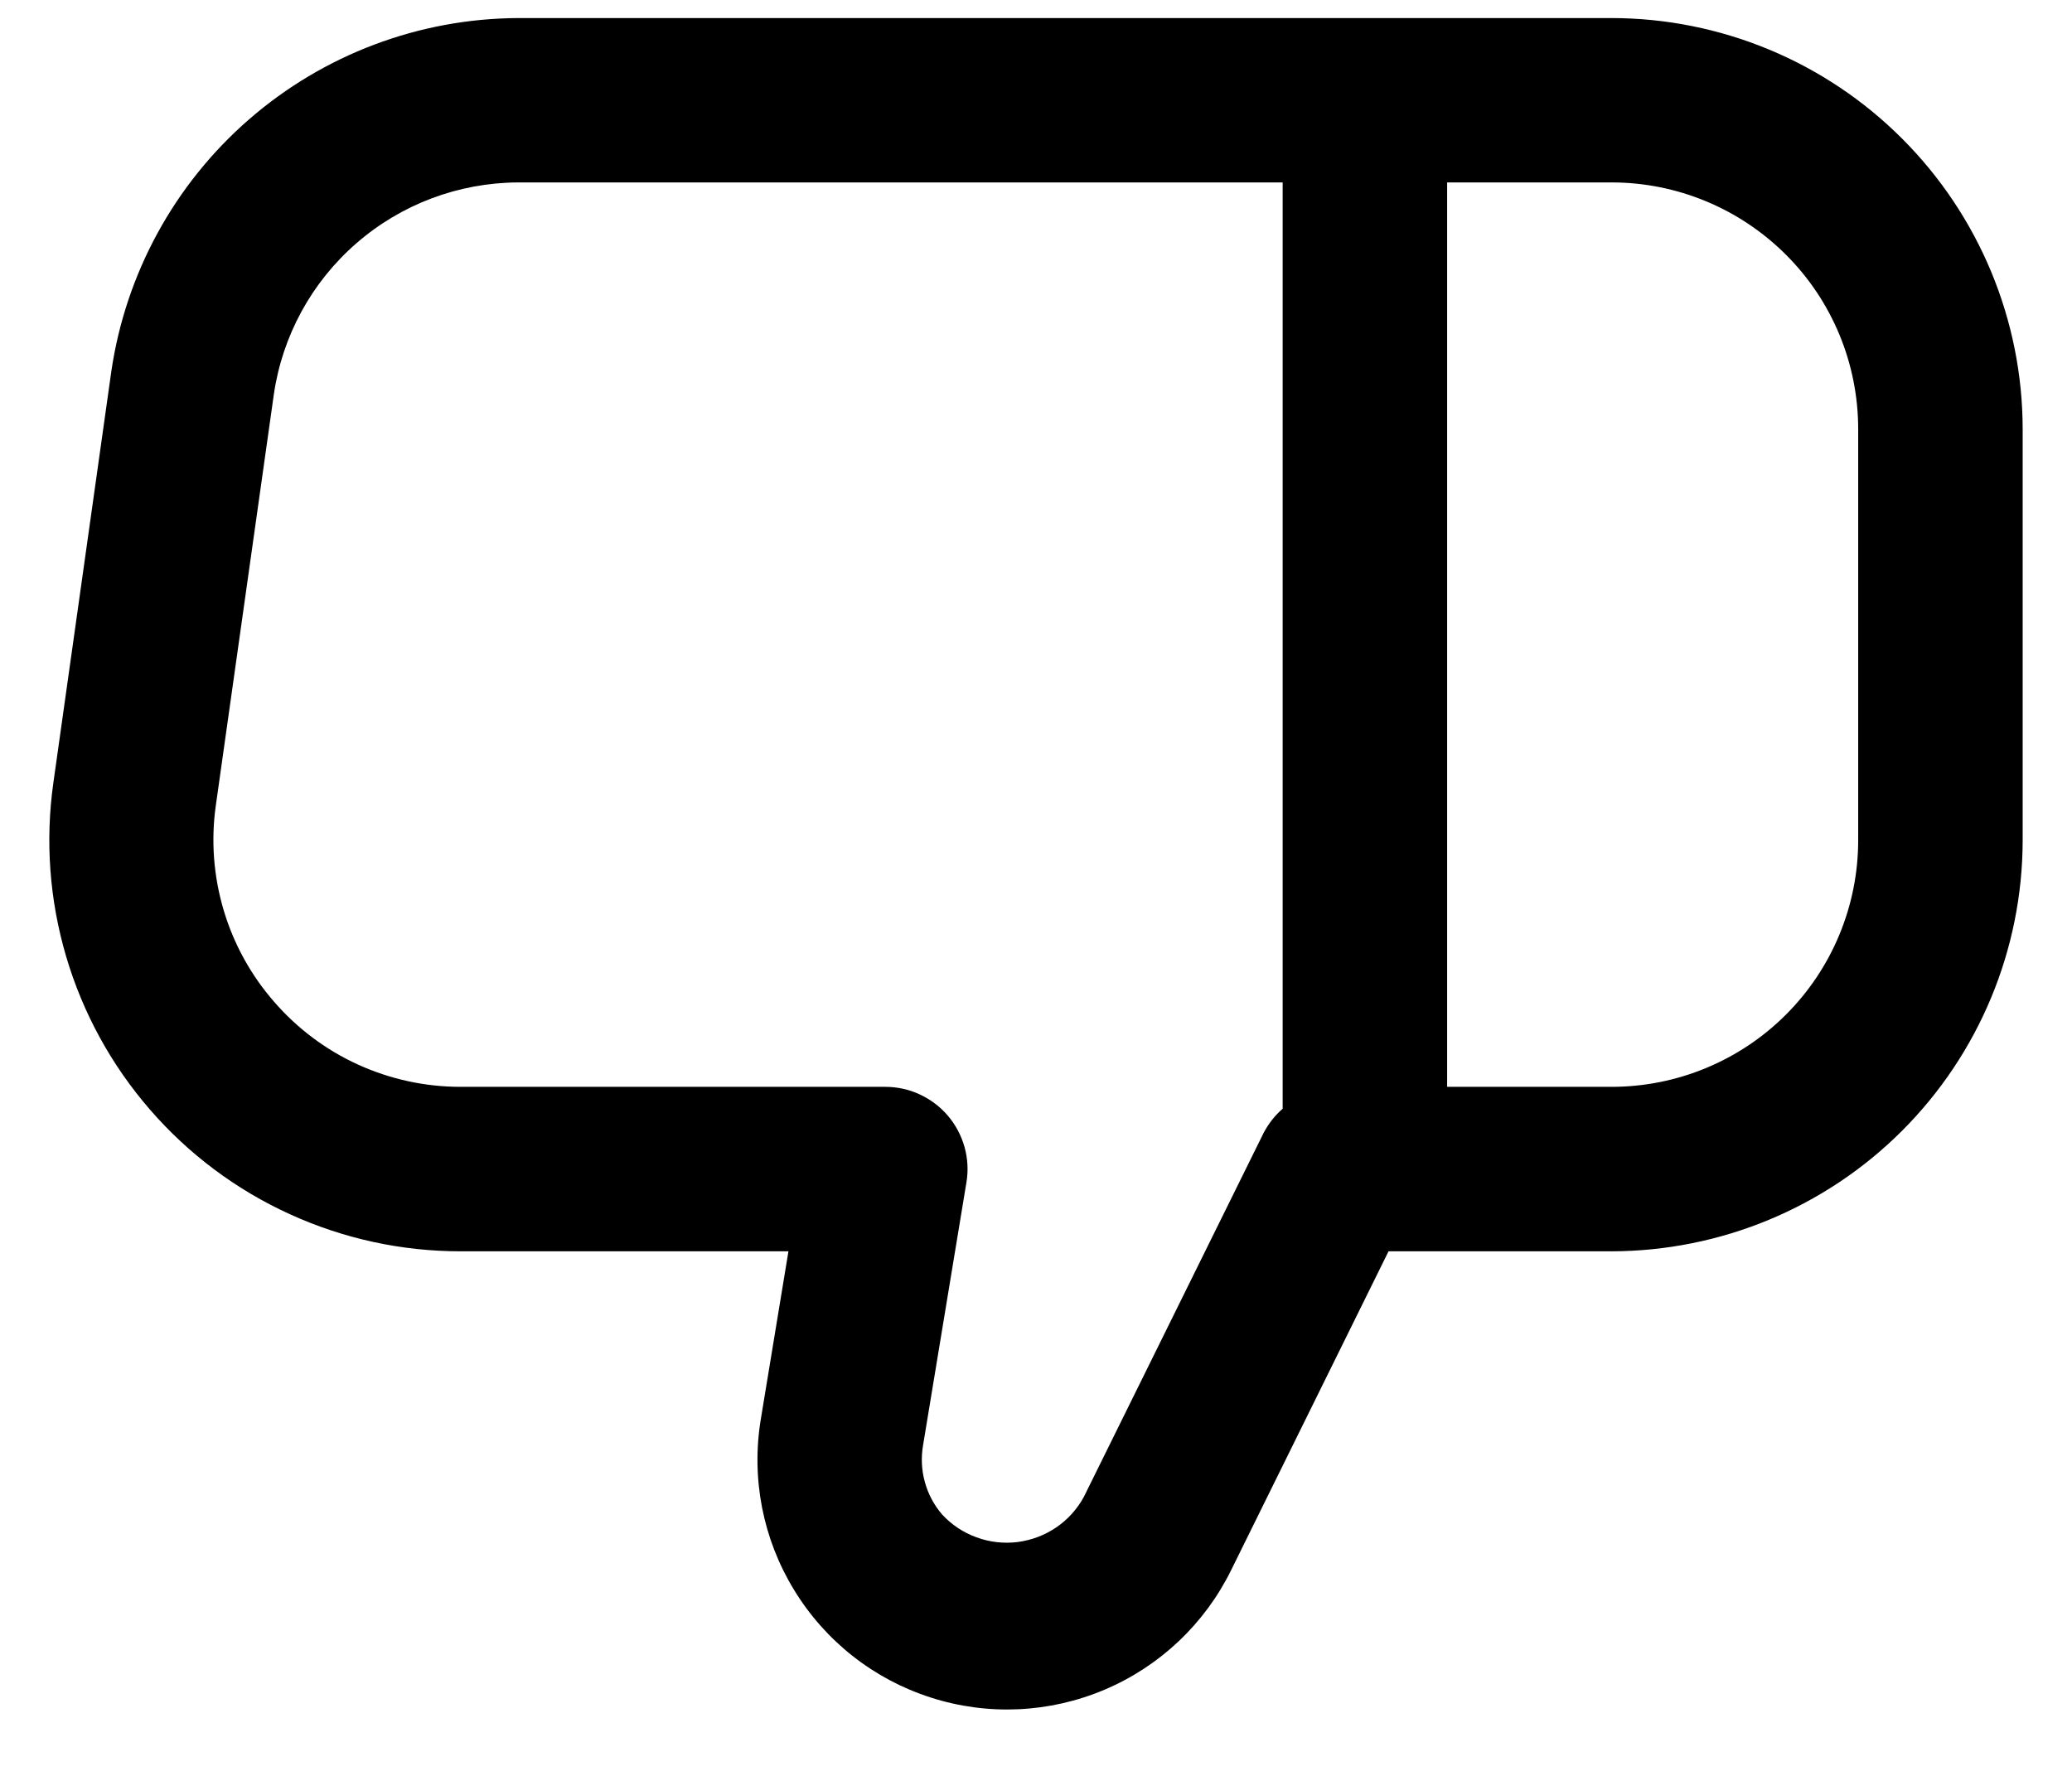 <svg width="21" height="18" viewBox="0 0 21 18" fill="none" xmlns="http://www.w3.org/2000/svg">
<path d="M0.541 7.933L1.128 3.766C1.273 2.774 1.768 1.867 2.524 1.21C3.281 0.552 4.248 0.188 5.25 0.183H16.333C17.438 0.184 18.497 0.623 19.278 1.405C20.059 2.186 20.499 3.245 20.5 4.349V8.516C20.499 9.621 20.059 10.68 19.278 11.461C18.497 12.242 17.438 12.681 16.333 12.683H14.073L12.478 15.914C12.21 16.459 11.755 16.889 11.196 17.126C10.637 17.363 10.012 17.392 9.434 17.206C8.856 17.021 8.364 16.634 8.048 16.115C7.731 15.597 7.612 14.982 7.711 14.384L7.991 12.683H4.667C4.07 12.683 3.481 12.555 2.938 12.307C2.395 12.06 1.912 11.699 1.521 11.248C1.13 10.798 0.84 10.269 0.671 9.697C0.502 9.125 0.457 8.523 0.541 7.933ZM16.333 1.849H14.667V11.016H16.333C16.996 11.016 17.632 10.753 18.101 10.284C18.57 9.815 18.833 9.179 18.833 8.516V4.349C18.833 3.686 18.57 3.05 18.101 2.582C17.632 2.113 16.996 1.849 16.333 1.849ZM2.78 10.156C3.015 10.426 3.304 10.643 3.63 10.791C3.955 10.939 4.309 11.016 4.667 11.016H8.973C9.093 11.016 9.213 11.042 9.322 11.093C9.432 11.144 9.53 11.218 9.608 11.31C9.686 11.402 9.743 11.51 9.776 11.627C9.808 11.743 9.815 11.865 9.795 11.984L9.355 14.651C9.334 14.775 9.34 14.902 9.374 15.023C9.407 15.144 9.467 15.256 9.549 15.351C9.645 15.455 9.764 15.534 9.897 15.582C10.03 15.631 10.172 15.647 10.312 15.63C10.452 15.612 10.586 15.562 10.703 15.483C10.82 15.404 10.916 15.298 10.984 15.174L12.808 11.481C12.857 11.389 12.921 11.306 13 11.238V1.849H5.25C4.648 1.852 4.067 2.07 3.613 2.465C3.158 2.86 2.861 3.405 2.775 4L2.187 8.167C2.137 8.522 2.165 8.883 2.267 9.226C2.369 9.569 2.544 9.886 2.78 10.156Z" fill="black"/>
</svg>
